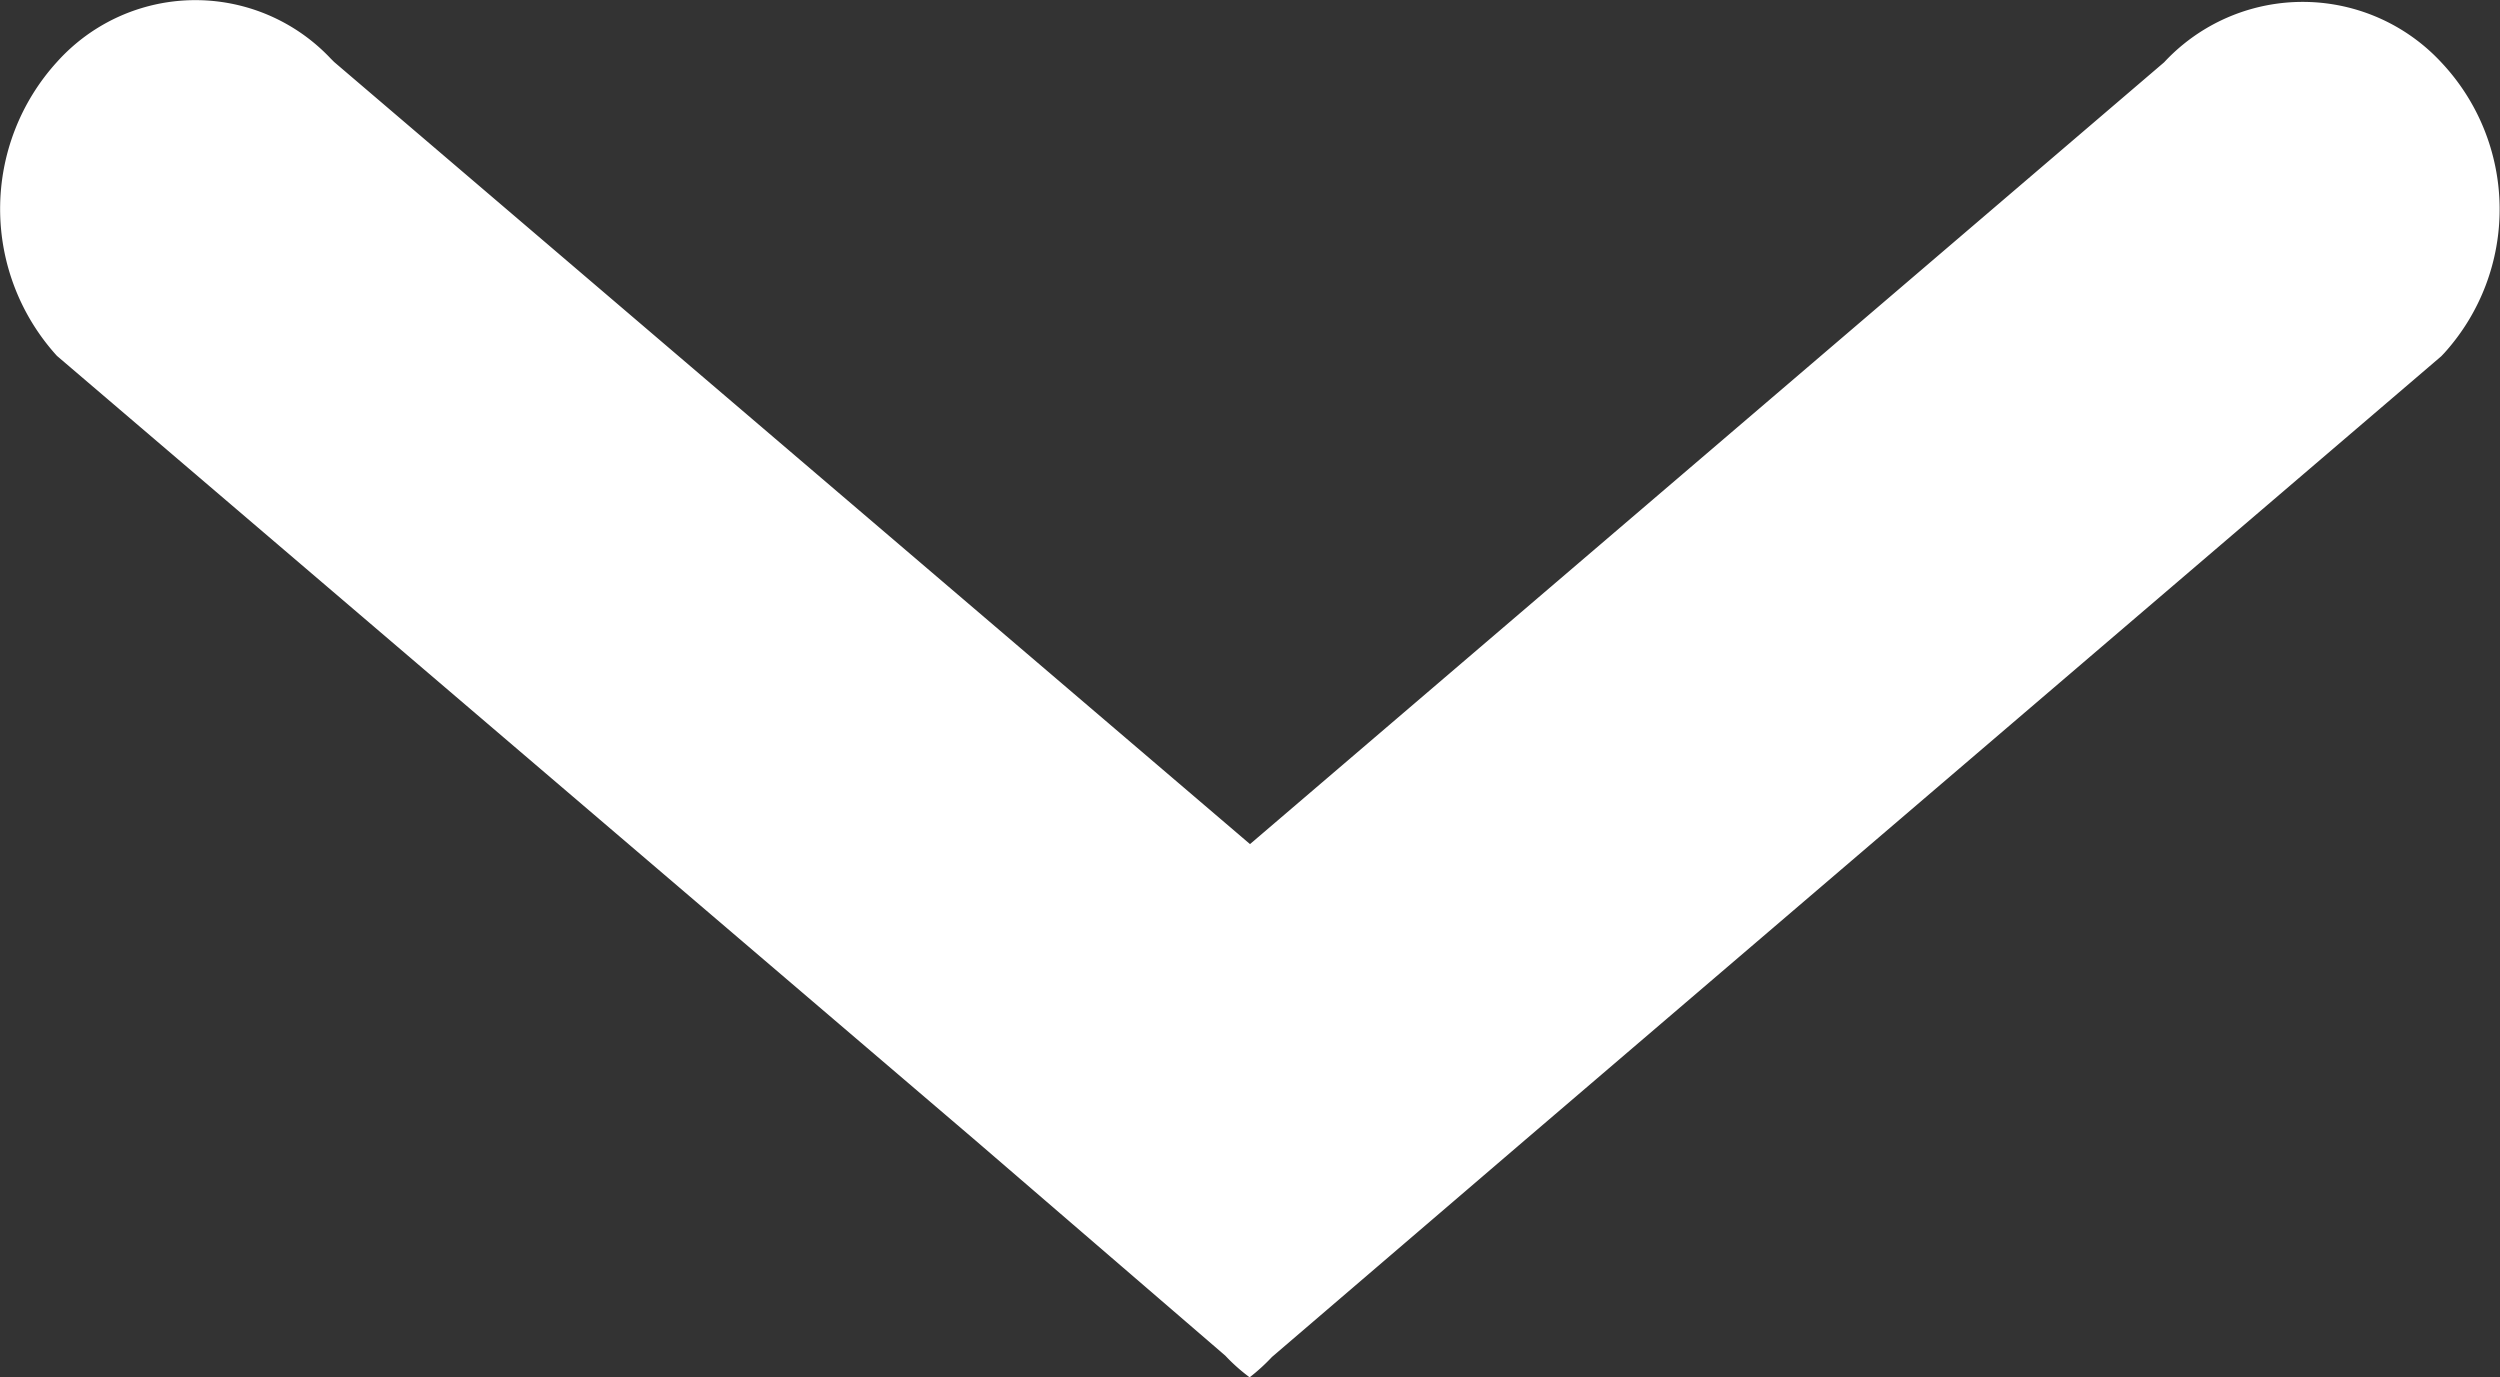 <svg xmlns="http://www.w3.org/2000/svg" width="14" height="7.713" viewBox="0 0 14 7.713">
  <rect x="0" y="0" width="14" height="7.713" fill="#333333" stroke="none"/>
  <path id="arrow" d="M-567.847,4327.85l4.38-5.129.019-.019a1.041,1.041,0,0,0-.019-1.533,1.223,1.223,0,0,0-1.646,0l-4.393,5.143-1.206,1.4a1,1,0,0,0-.121.136,1.078,1.078,0,0,0,.114.125l1.213,1.415,4.391,5.133.019.018a1.2,1.2,0,0,0,1.627-.018,1.059,1.059,0,0,0,0-1.552Z" transform="translate(-4320.85 -563.12) rotate(-90)" fill="#fff"/>
</svg>

